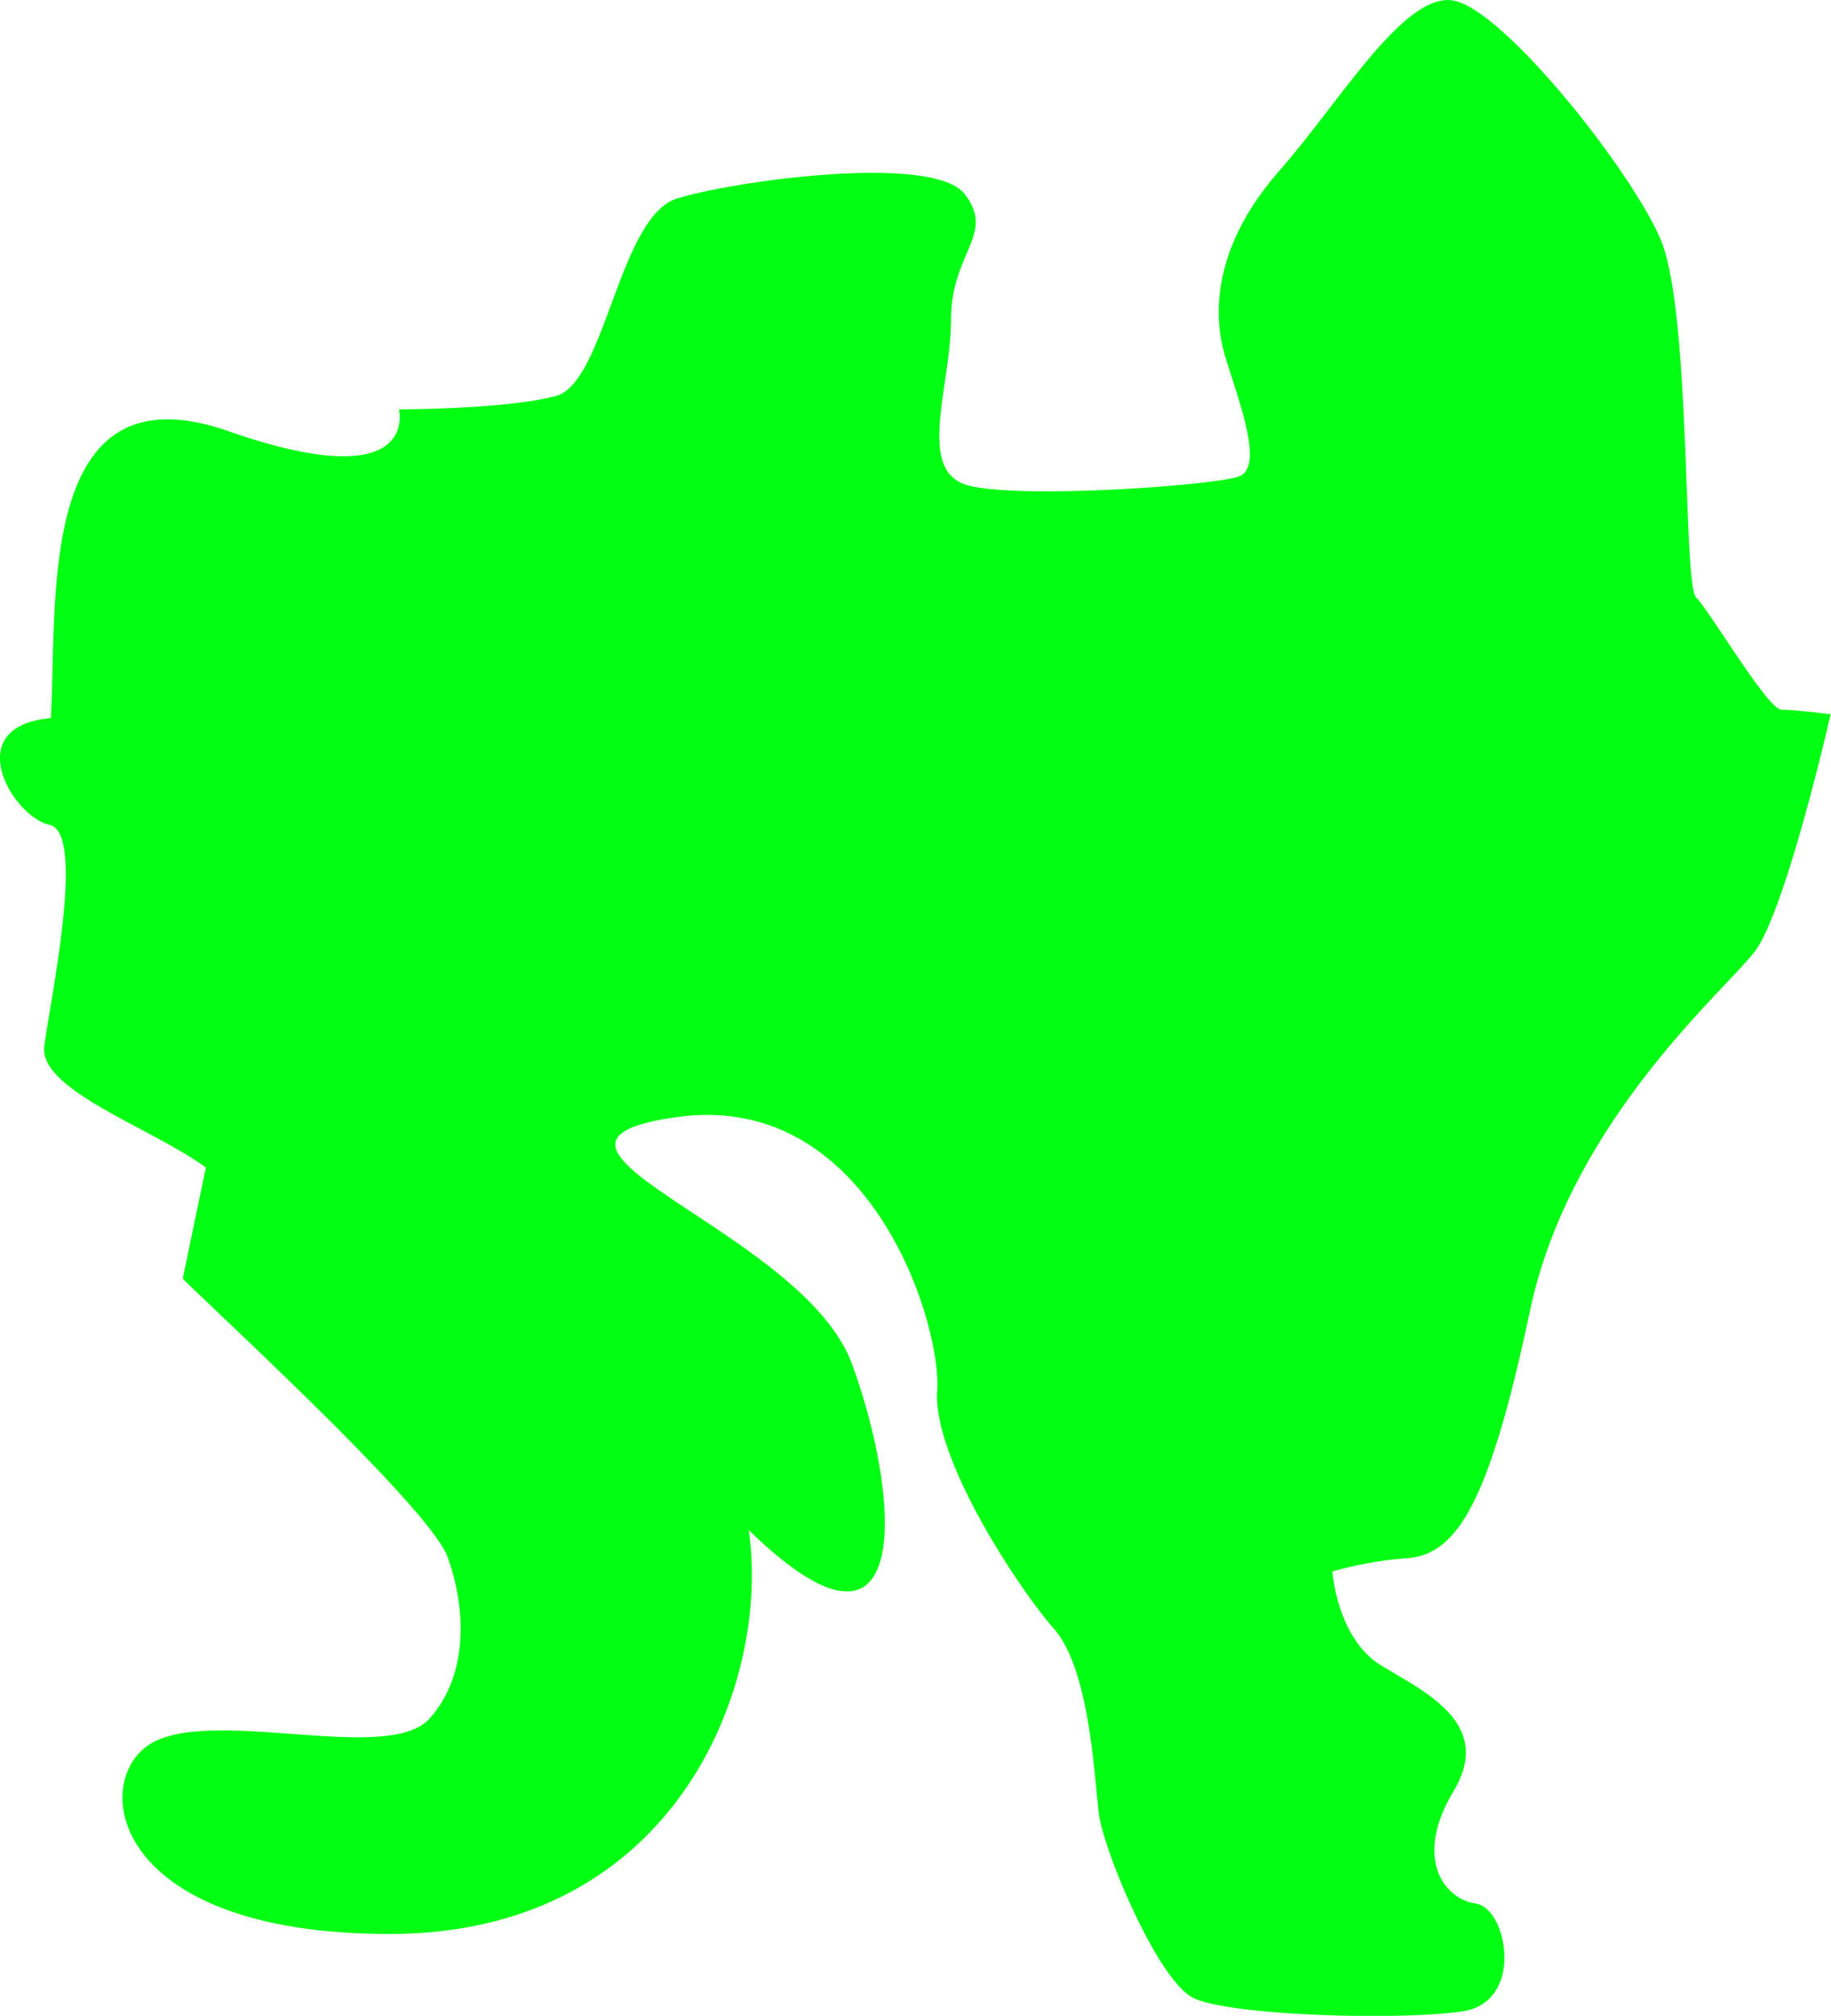 <svg id="Colors" xmlns="http://www.w3.org/2000/svg" viewBox="0 0 148.79 163.83"><defs><style>.cls-1{fill:#00ff12;}</style></defs><g id="Europe"><path id="_5" data-name="5" class="cls-1" d="M946.6,481.62c-4.33-3.19-13.57-6.28-13.13-9.85s3.42-17.36.43-18-7.39-8,.1-8.68c.56-9.45-1.26-28.79,14.42-23.32S962.29,420,962.29,420s8.75,0,12.76-1.09,5.11-14.59,9.85-16.05,20.79-3.65,23.35-.37-1.1,4.74-1.1,10.22-2.91,12.4,1.46,13.49,19.7,0,21.89-.73,0-6.2-1.09-9.85-.73-9.12,4.37-14.95S1044,386.05,1048,386.78s14.23,13.49,16.78,19.33,1.82,28.09,2.92,29.18,5.83,9.12,6.93,9.12,4,.37,4,.37-3.65,16.05-6.2,19.33-15,13.86-18.24,29.18-5.84,19.7-9.85,20.07a30.1,30.1,0,0,0-6.2,1.09s.37,5.47,4,7.66,9.12,4.74,5.84,10.21-.73,8.76,1.82,9.12,4,8-1.09,8.76-19,.36-21.89-1.1-7.29-12-7.66-15-.73-11.67-3.65-15-9.85-13.86-9.48-19.33-5.47-24.44-21.16-22.25,10.22,9.12,14.23,20.06,5.11,26.63-8.39,13.5c1.82,12.4-5.84,32.83-29.18,32.83s-24.44-13.13-19-15.69,19,1.83,22.25-1.82,2.92-9.12,1.46-13.13-19-20.07-21.52-22.62Z" transform="translate(-929.87 -386.73)"/></g></svg>